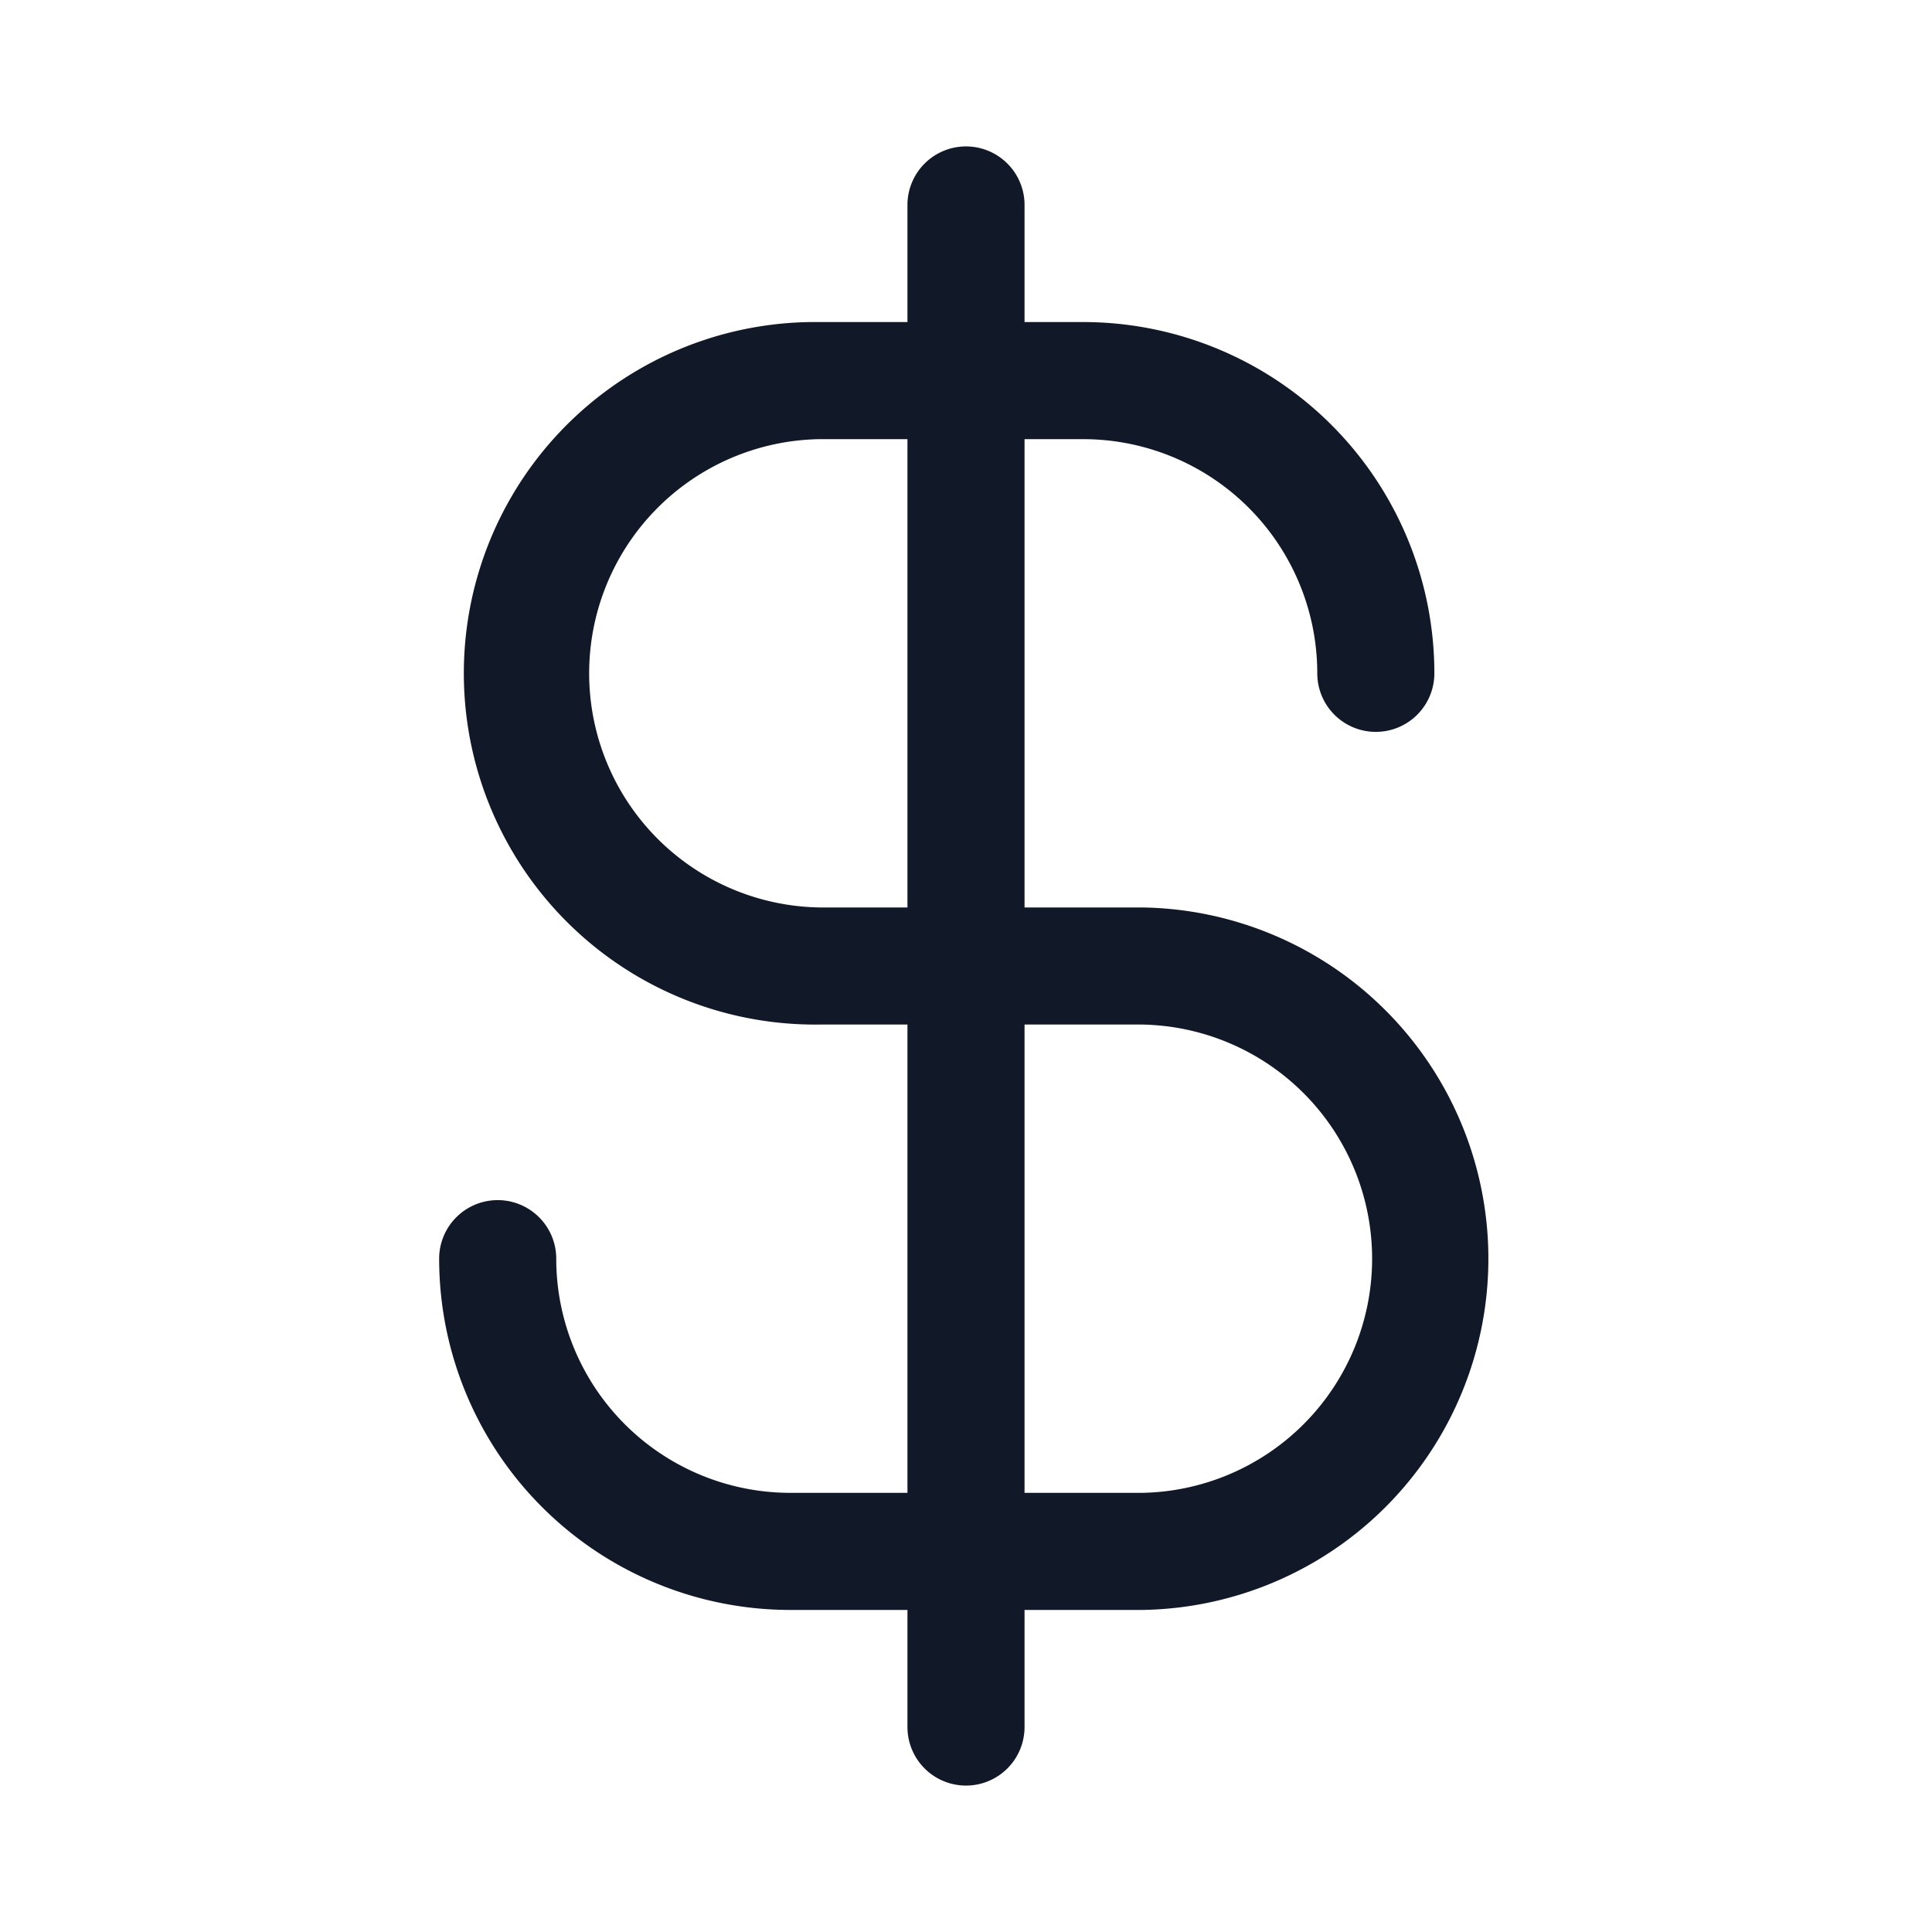 <svg xmlns="http://www.w3.org/2000/svg" width="33" height="33" fill="none" viewBox="0 0 33 33"><path fill="#111827" fill-rule="evenodd" d="M17.5 3.501a1 1 0 1 0-2 0v2H14A6 6 0 1 0 14 17.5h1.5v7.999h-2a4 4 0 0 1-3.999-4 1 1 0 0 0-2 0 6 6 0 0 0 6 6H15.5v2a1 1 0 1 0 2 0v-2h2a6 6 0 0 0 0-11.999h-2V7.501h1a4 4 0 0 1 4 4 1 1 0 0 0 2 0 6 6 0 0 0-6-6h-1zm-2 4H14a4 4 0 0 0 0 7.999h1.5zm2 9.999v7.999h2a4 4 0 0 0 0-7.999z" clip-rule="evenodd"/></svg>
